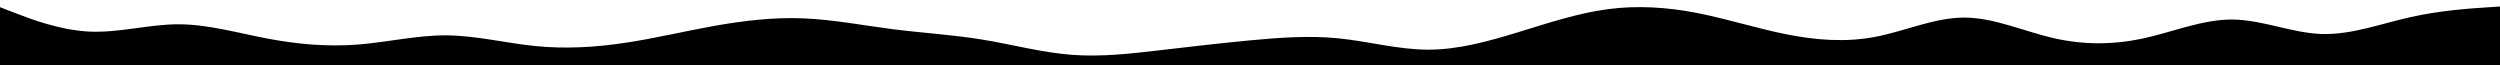 <svg id="visual" viewBox="0 0 3840 100" width="3840" height="100" xmlns="http://www.w3.org/2000/svg" xmlns:xlink="http://www.w3.org/1999/xlink" version="1.1"><path d="M0 11L22.8 19.8C45.7 28.7 91.3 46.3 137 48.5C182.7 50.7 228.3 37.3 274 37.3C319.7 37.3 365.3 50.7 411.2 59.3C457 68 503 72 548.8 68.5C594.7 65 640.3 54 686 54.3C731.7 54.7 777.3 66.3 823 70.8C868.7 75.3 914.3 72.7 960 65.8C1005.7 59 1051.3 48 1097 39.8C1142.7 31.7 1188.3 26.3 1234 28.2C1279.7 30 1325.3 39 1371.2 44.8C1417 50.7 1463 53.3 1508.8 60.8C1554.7 68.3 1600.3 80.7 1646 84.2C1691.7 87.7 1737.3 82.3 1783 77C1828.7 71.7 1874.3 66.3 1920 62C1965.7 57.7 2011.3 54.3 2057 59C2102.7 63.7 2148.3 76.3 2194 76.3C2239.7 76.3 2285.3 63.7 2331.2 49.7C2377 35.7 2423 20.3 2468.8 14.2C2514.7 8 2560.3 11 2606 19.8C2651.7 28.7 2697.3 43.3 2743 52.5C2788.7 61.7 2834.3 65.3 2880 56.7C2925.7 48 2971.3 27 3017 27C3062.7 27 3108.3 48 3154 58.5C3199.7 69 3245.3 69 3291.2 59.2C3337 49.3 3383 29.7 3428.8 30C3474.7 30.3 3520.3 50.7 3566 52.2C3611.7 53.7 3657.3 36.3 3703 26.2C3748.7 16 3794.3 13 3817.2 11.5L3840 10L3840 101L3817.2 101C3794.3 101 3748.7 101 3703 101C3657.3 101 3611.7 101 3566 101C3520.3 101 3474.7 101 3428.8 101C3383 101 3337 101 3291.2 101C3245.3 101 3199.7 101 3154 101C3108.3 101 3062.7 101 3017 101C2971.3 101 2925.7 101 2880 101C2834.3 101 2788.7 101 2743 101C2697.3 101 2651.7 101 2606 101C2560.3 101 2514.7 101 2468.8 101C2423 101 2377 101 2331.2 101C2285.3 101 2239.7 101 2194 101C2148.3 101 2102.7 101 2057 101C2011.3 101 1965.7 101 1920 101C1874.3 101 1828.7 101 1783 101C1737.3 101 1691.7 101 1646 101C1600.3 101 1554.7 101 1508.8 101C1463 101 1417 101 1371.2 101C1325.3 101 1279.7 101 1234 101C1188.3 101 1142.7 101 1097 101C1051.3 101 1005.7 101 960 101C914.3 101 868.7 101 823 101C777.3 101 731.7 101 686 101C640.3 101 594.7 101 548.8 101C503 101 457 101 411.2 101C365.3 101 319.7 101 274 101C228.3 101 182.7 101 137 101C91.3 101 45.7 101 22.8 101L0 101Z" fill="#000000" stroke-linecap="round" stroke-linejoin="miter"></path></svg>